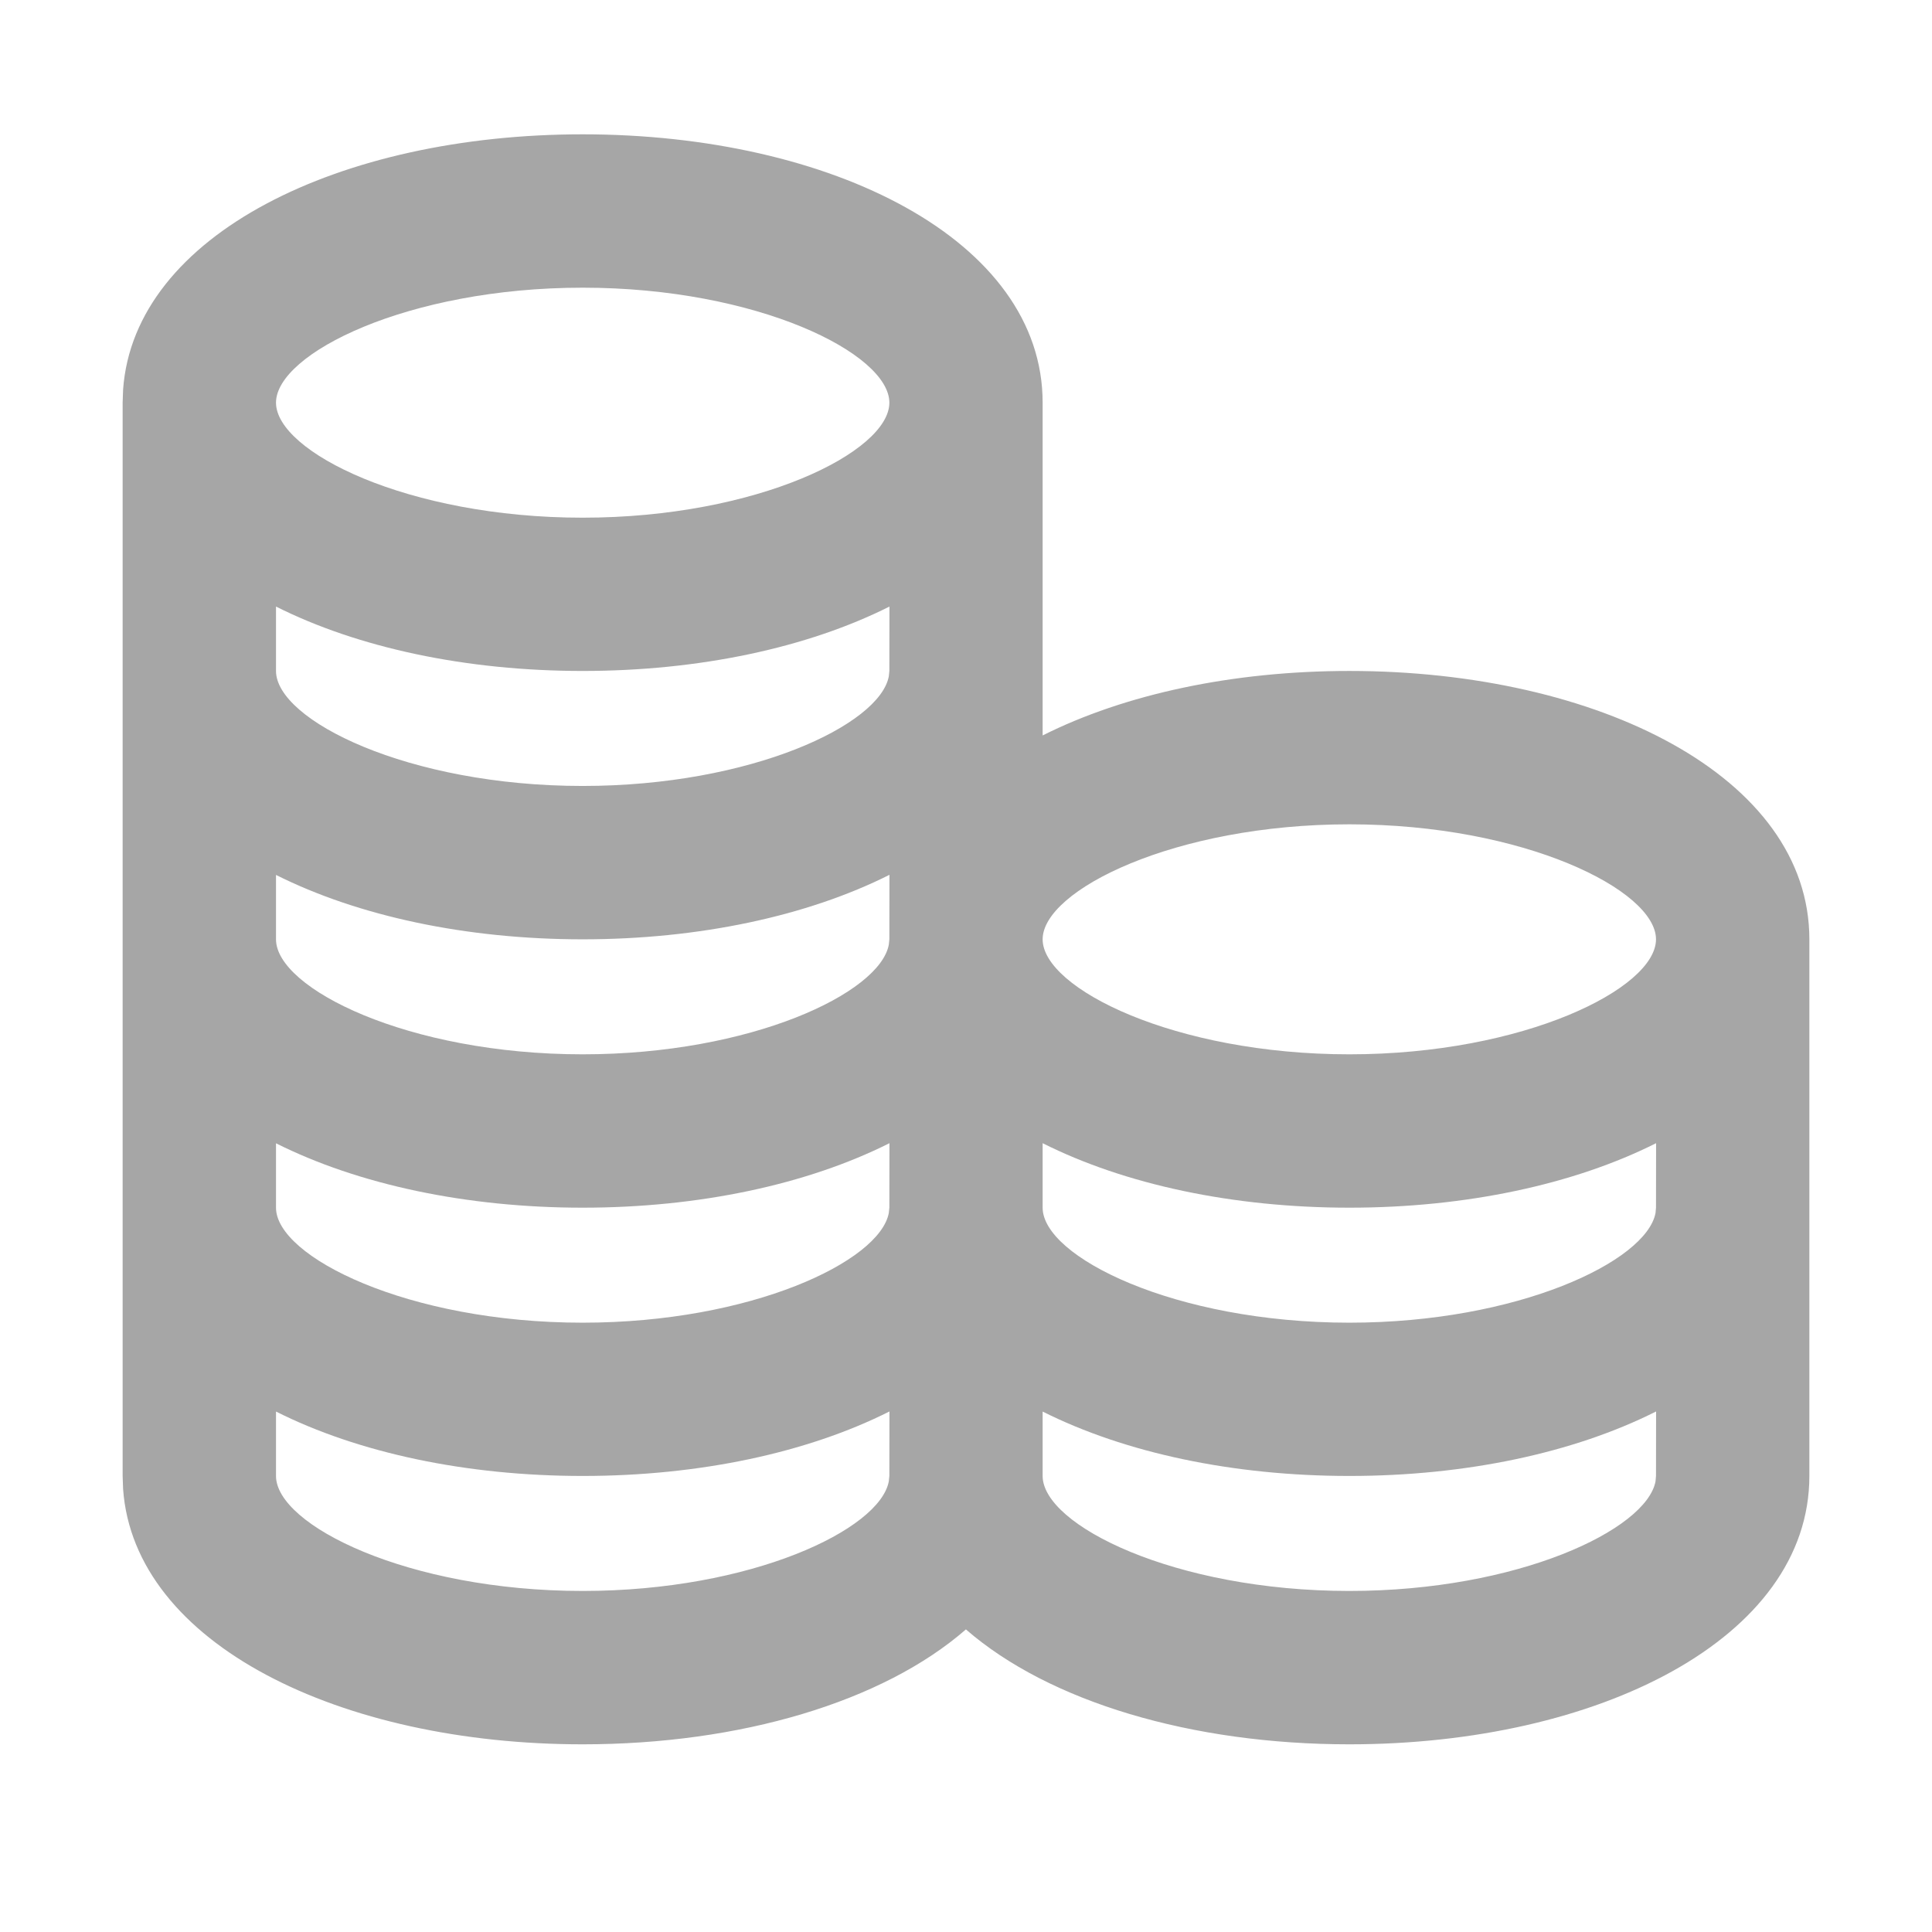<svg width="21" height="21" viewBox="0 0 21 21" fill="none" xmlns="http://www.w3.org/2000/svg">
<path d="M19.667 16.043C19.667 17.811 17.369 18.96 14.667 18.96C12.954 18.96 11.405 18.499 10.499 17.711C9.595 18.499 8.045 18.96 6.333 18.96C3.704 18.96 1.458 17.872 1.338 16.185L1.333 16.043V4.377L1.338 4.235C1.458 2.548 3.704 1.46 6.333 1.46C9.036 1.46 11.333 2.609 11.333 4.377L11.333 7.994C12.226 7.545 13.402 7.293 14.667 7.293C17.369 7.293 19.667 8.442 19.667 10.21V10.207V16.043ZM6.333 16.043C5.069 16.043 3.893 15.792 3 15.343L3 16.043C3 16.577 4.433 17.293 6.333 17.293C8.165 17.293 9.564 16.627 9.661 16.101L9.667 16.043L9.668 15.342C8.774 15.792 7.598 16.043 6.333 16.043ZM14.667 16.043C13.402 16.043 12.227 15.792 11.333 15.343L11.333 16.043C11.333 16.577 12.767 17.293 14.667 17.293C16.499 17.293 17.897 16.627 17.995 16.101L18 16.043L18.001 15.342C17.108 15.792 15.932 16.043 14.667 16.043ZM6.333 13.127C5.069 13.127 3.893 12.875 3 12.427L3 13.127C3 13.66 4.433 14.377 6.333 14.377C8.165 14.377 9.564 13.71 9.661 13.184L9.667 13.127L9.668 12.426C8.774 12.875 7.598 13.127 6.333 13.127ZM18.001 12.426C17.108 12.875 15.932 13.127 14.667 13.127C13.402 13.127 12.226 12.875 11.333 12.426L11.333 13.127C11.333 13.66 12.767 14.377 14.667 14.377C16.499 14.377 17.897 13.71 17.995 13.184L18 13.127L18.001 12.426ZM6.333 10.21C5.069 10.21 3.893 9.958 3 9.51L3 10.21C3 10.743 4.433 11.46 6.333 11.46C8.165 11.46 9.564 10.794 9.661 10.268L9.667 10.21L9.668 9.509C8.774 9.958 7.598 10.21 6.333 10.21ZM14.667 8.96C12.767 8.96 11.333 9.677 11.333 10.21C11.333 10.743 12.767 11.46 14.667 11.46C16.567 11.46 18 10.743 18 10.21C18 9.677 16.567 8.96 14.667 8.96ZM9.668 6.593C8.775 7.042 7.598 7.293 6.333 7.293C5.069 7.293 3.893 7.042 3 6.593L3 7.293C3 7.827 4.433 8.543 6.333 8.543C8.165 8.543 9.564 7.877 9.661 7.351L9.667 7.293L9.668 6.593ZM6.333 3.127C4.433 3.127 3 3.843 3 4.377C3 4.91 4.433 5.627 6.333 5.627C8.233 5.627 9.667 4.91 9.667 4.377C9.667 3.843 8.233 3.127 6.333 3.127Z" fill="black" fill-opacity="0.35"/>
</svg>

